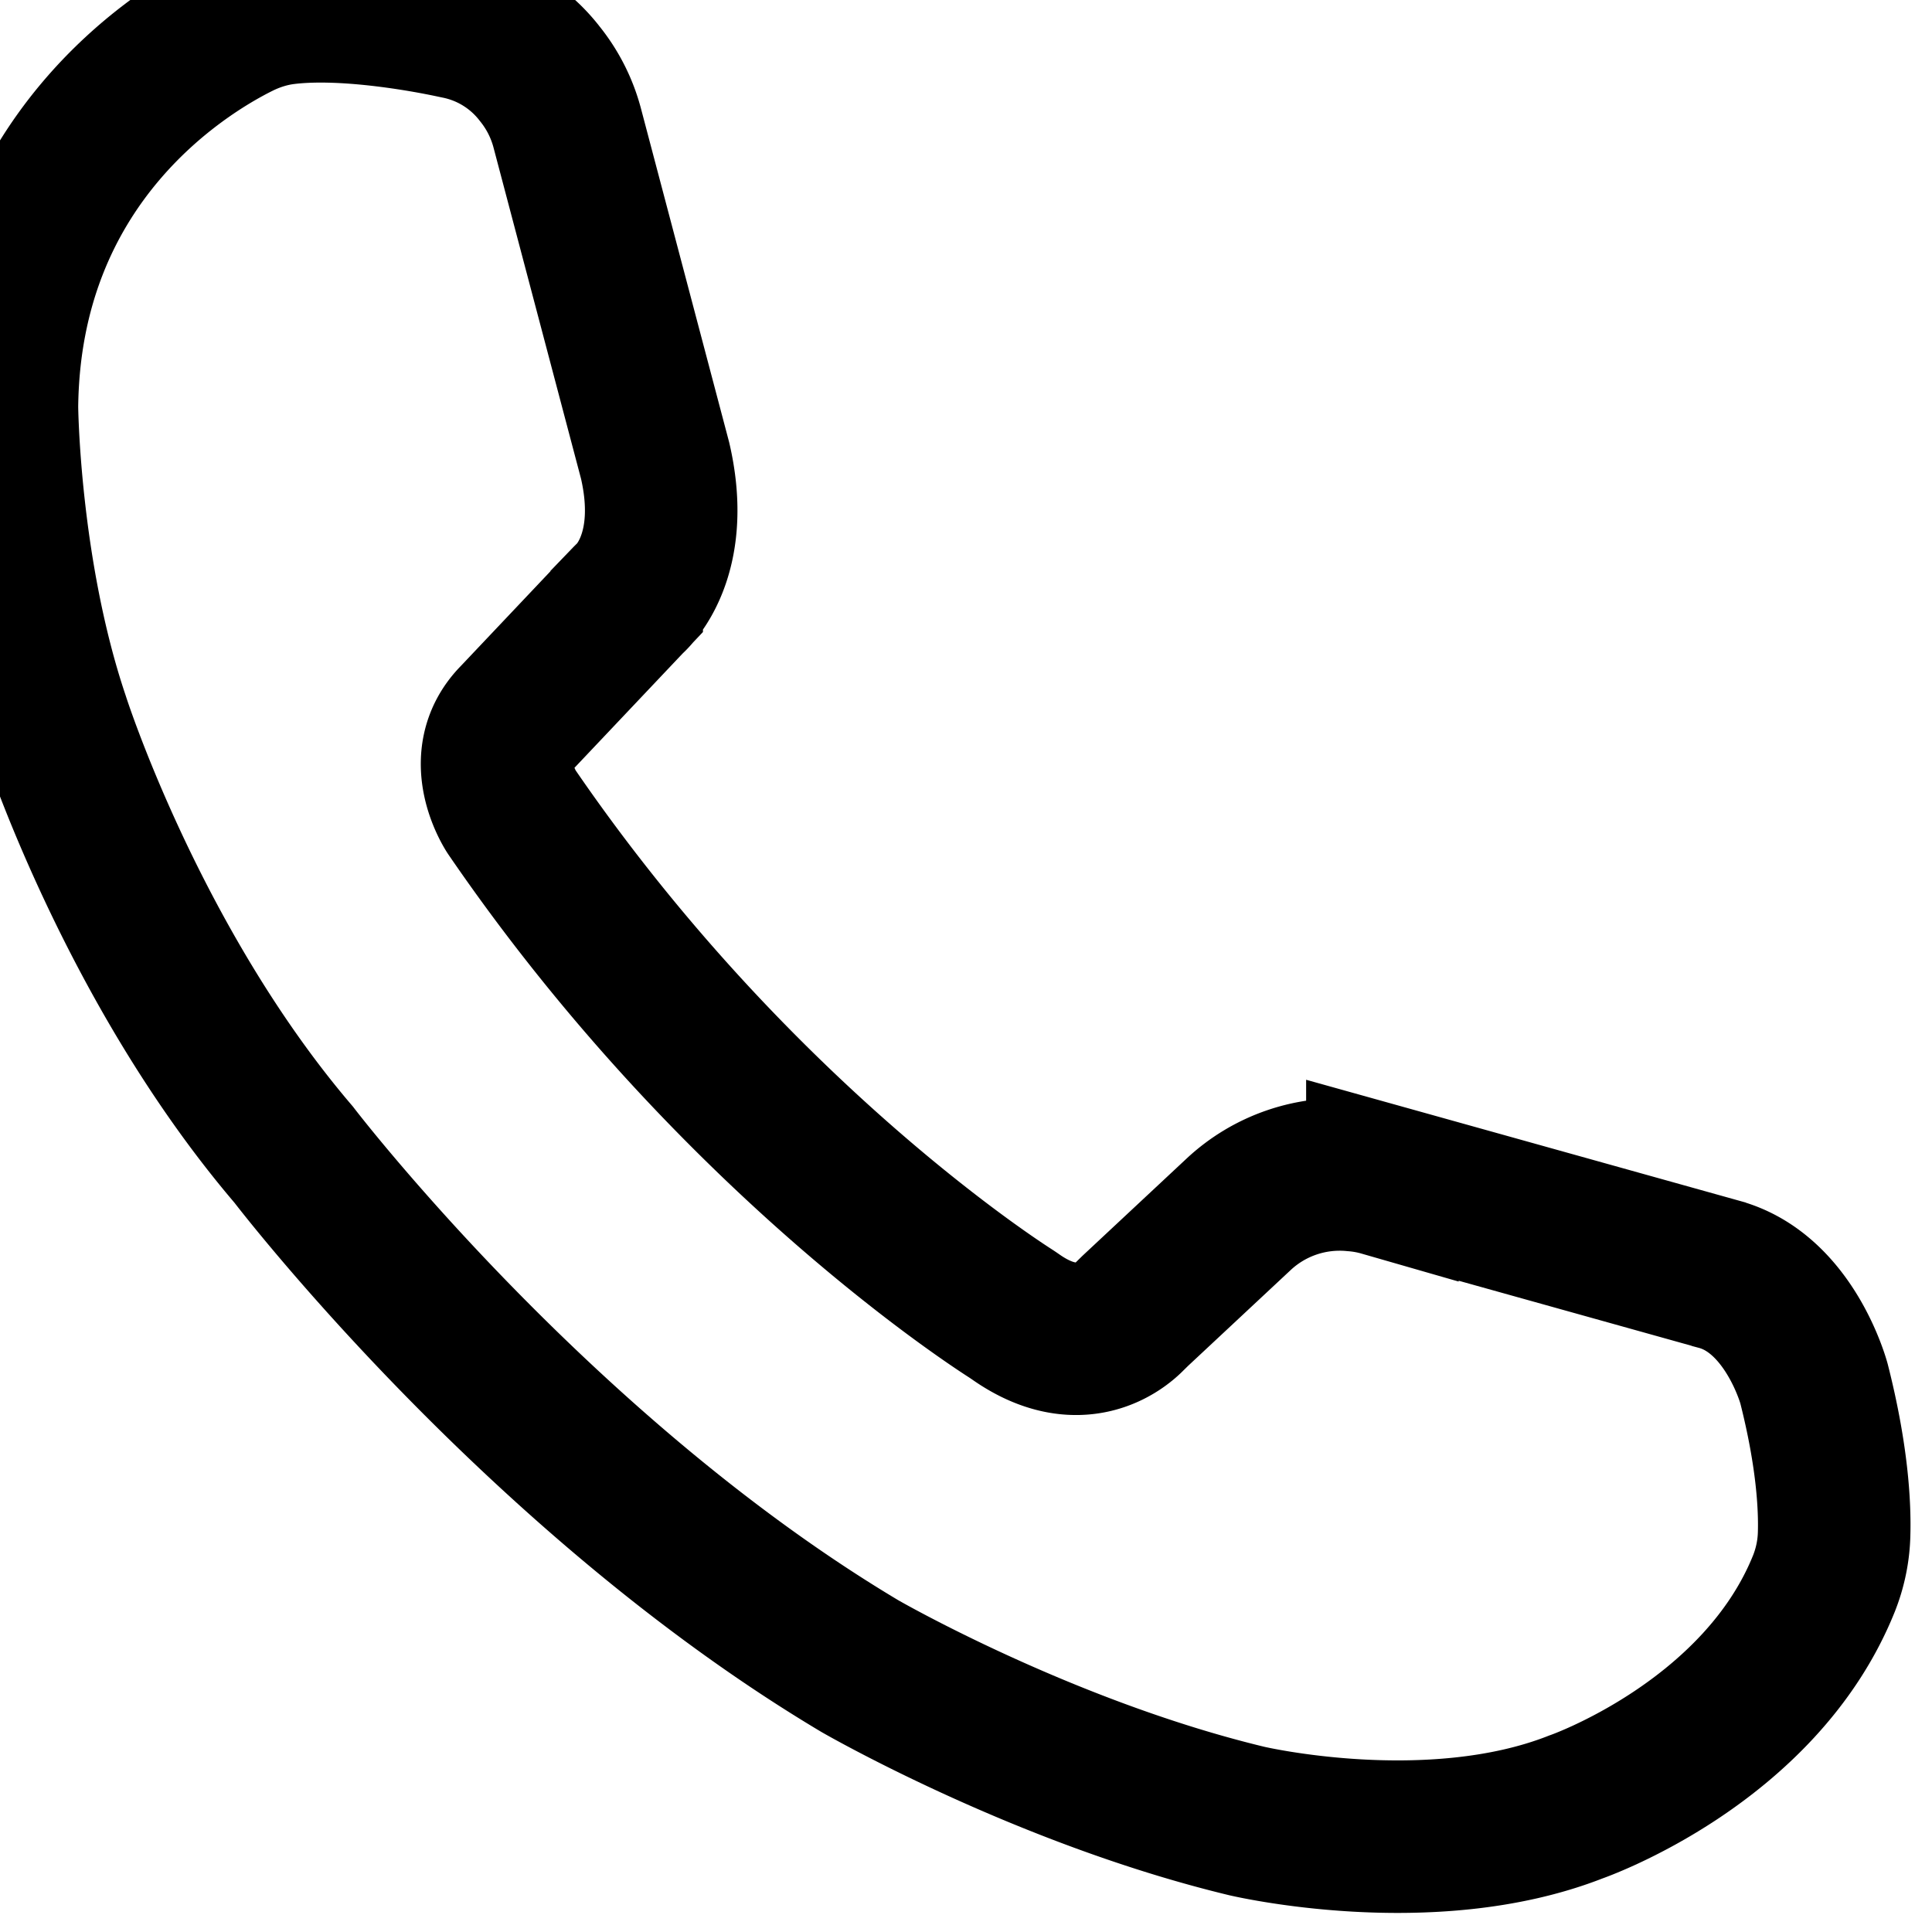 <svg width="19" height="19" viewBox="0 0 19 19" xmlns="http://www.w3.org/2000/svg">
    <path d="m16.9 12.53-3.305-.923a1.38 1.38 0 0 0-.279-.05 1.455 1.455 0 0 0-1.137.387l-1.014.947-.053.052c-.079.082-.487.45-1.116.013a2.463 2.463 0 0 0-.056-.038c-.281-.18-2.79-1.838-4.91-4.936 0 0-.346-.52.043-.913l1.09-1.152a1.55 1.55 0 0 1 .044-.044c.077-.075.435-.481.236-1.342L5.58 1.265a1.435 1.435 0 0 0-.272-.54 1.357 1.357 0 0 0-.81-.501L4.432.21C4.264.175 3.42.005 2.8.082c-.16.02-.316.07-.461.143-.58.29-2.296 1.357-2.32 3.777 0 0 .014 1.615.504 3.071 0 0 .764 2.408 2.365 4.282 0 0 2.399 3.14 5.568 5.03 0 0 1.8 1.04 3.803 1.523 0 0 1.802.426 3.237-.137 0 0 1.81-.625 2.442-2.2.06-.152.094-.313.099-.476.009-.28-.016-.774-.198-1.49 0 0-.238-.887-.937-1.074z" stroke="currentColor" stroke-width="1.5" fill="none" fill-rule="evenodd"/>
</svg>
